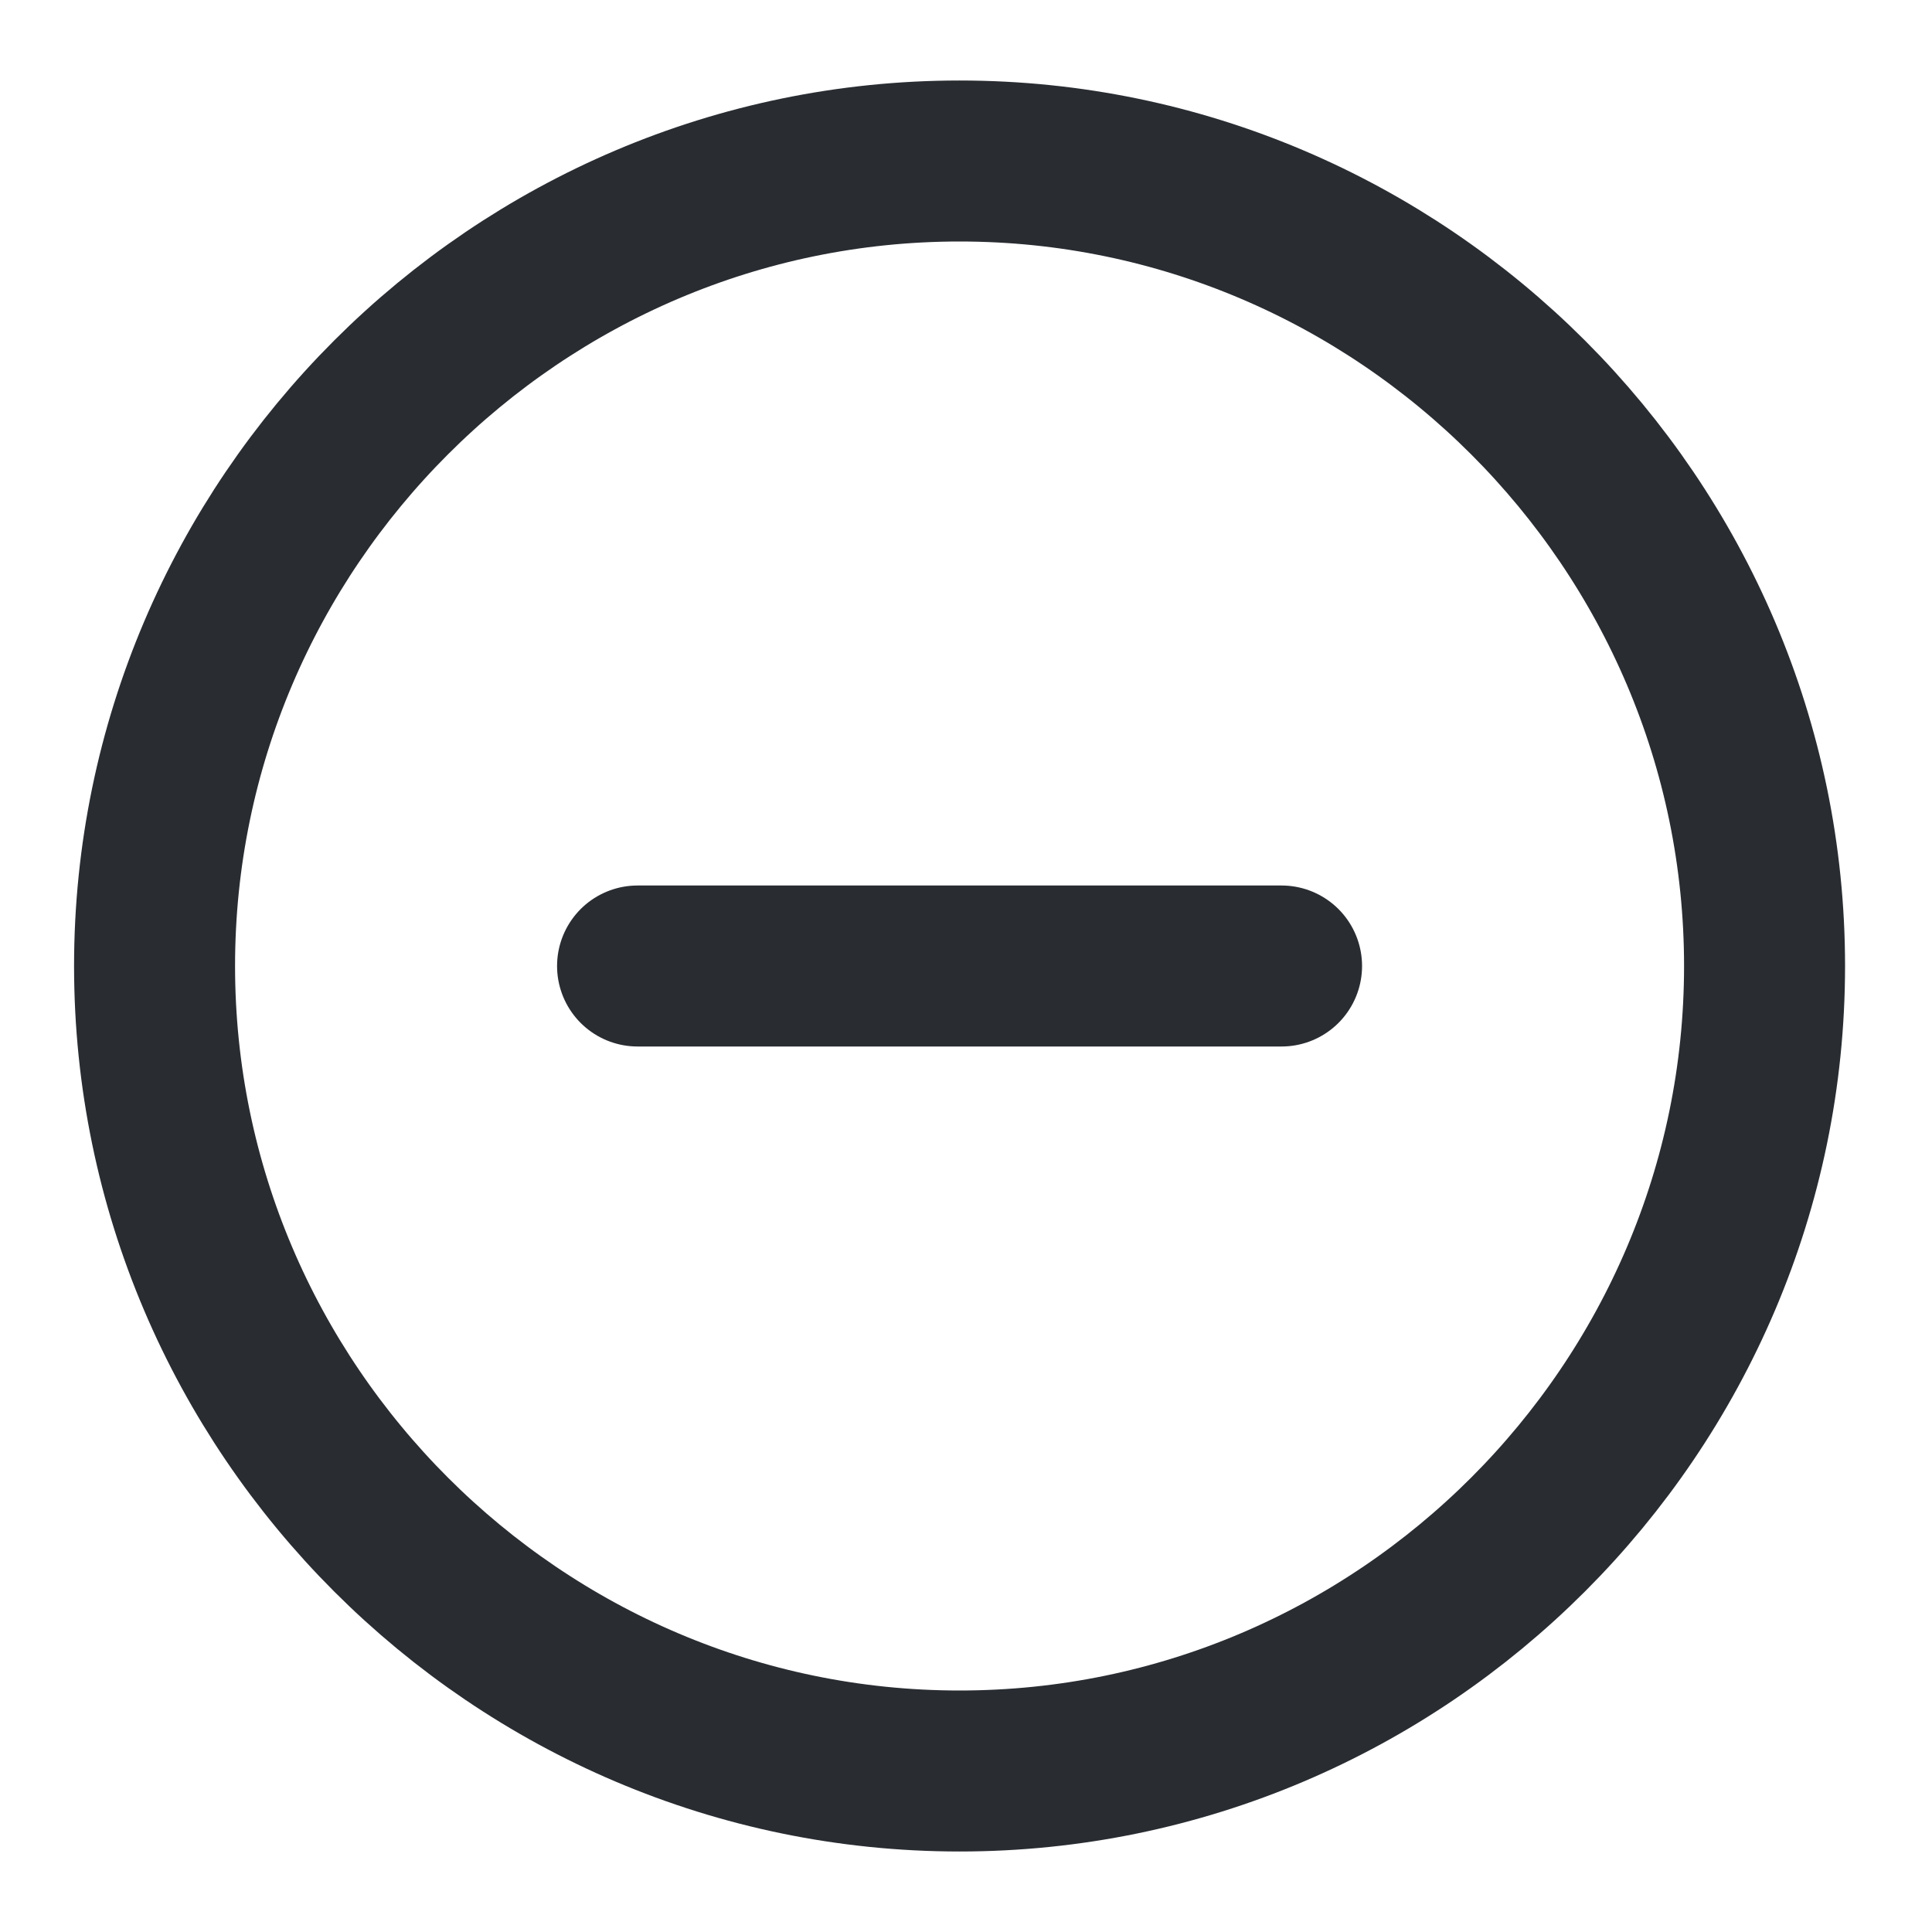 <svg width="24" height="24" viewBox="0 0 24 24" fill="none" xmlns="http://www.w3.org/2000/svg">
<path d="M11.92 22C17.42 22 21.92 17.5 21.92 12C21.92 6.5 17.42 2 11.92 2C6.42 2 1.92 6.5 1.92 12C1.92 17.5 6.42 22 11.92 22Z" stroke="#292D32" stroke-width="2" stroke-linecap="round" stroke-linejoin="round"/>
<path d="M7.92 12H15.92" stroke="#292D32" stroke-width="2" stroke-linecap="round" stroke-linejoin="round"/>
</svg>
